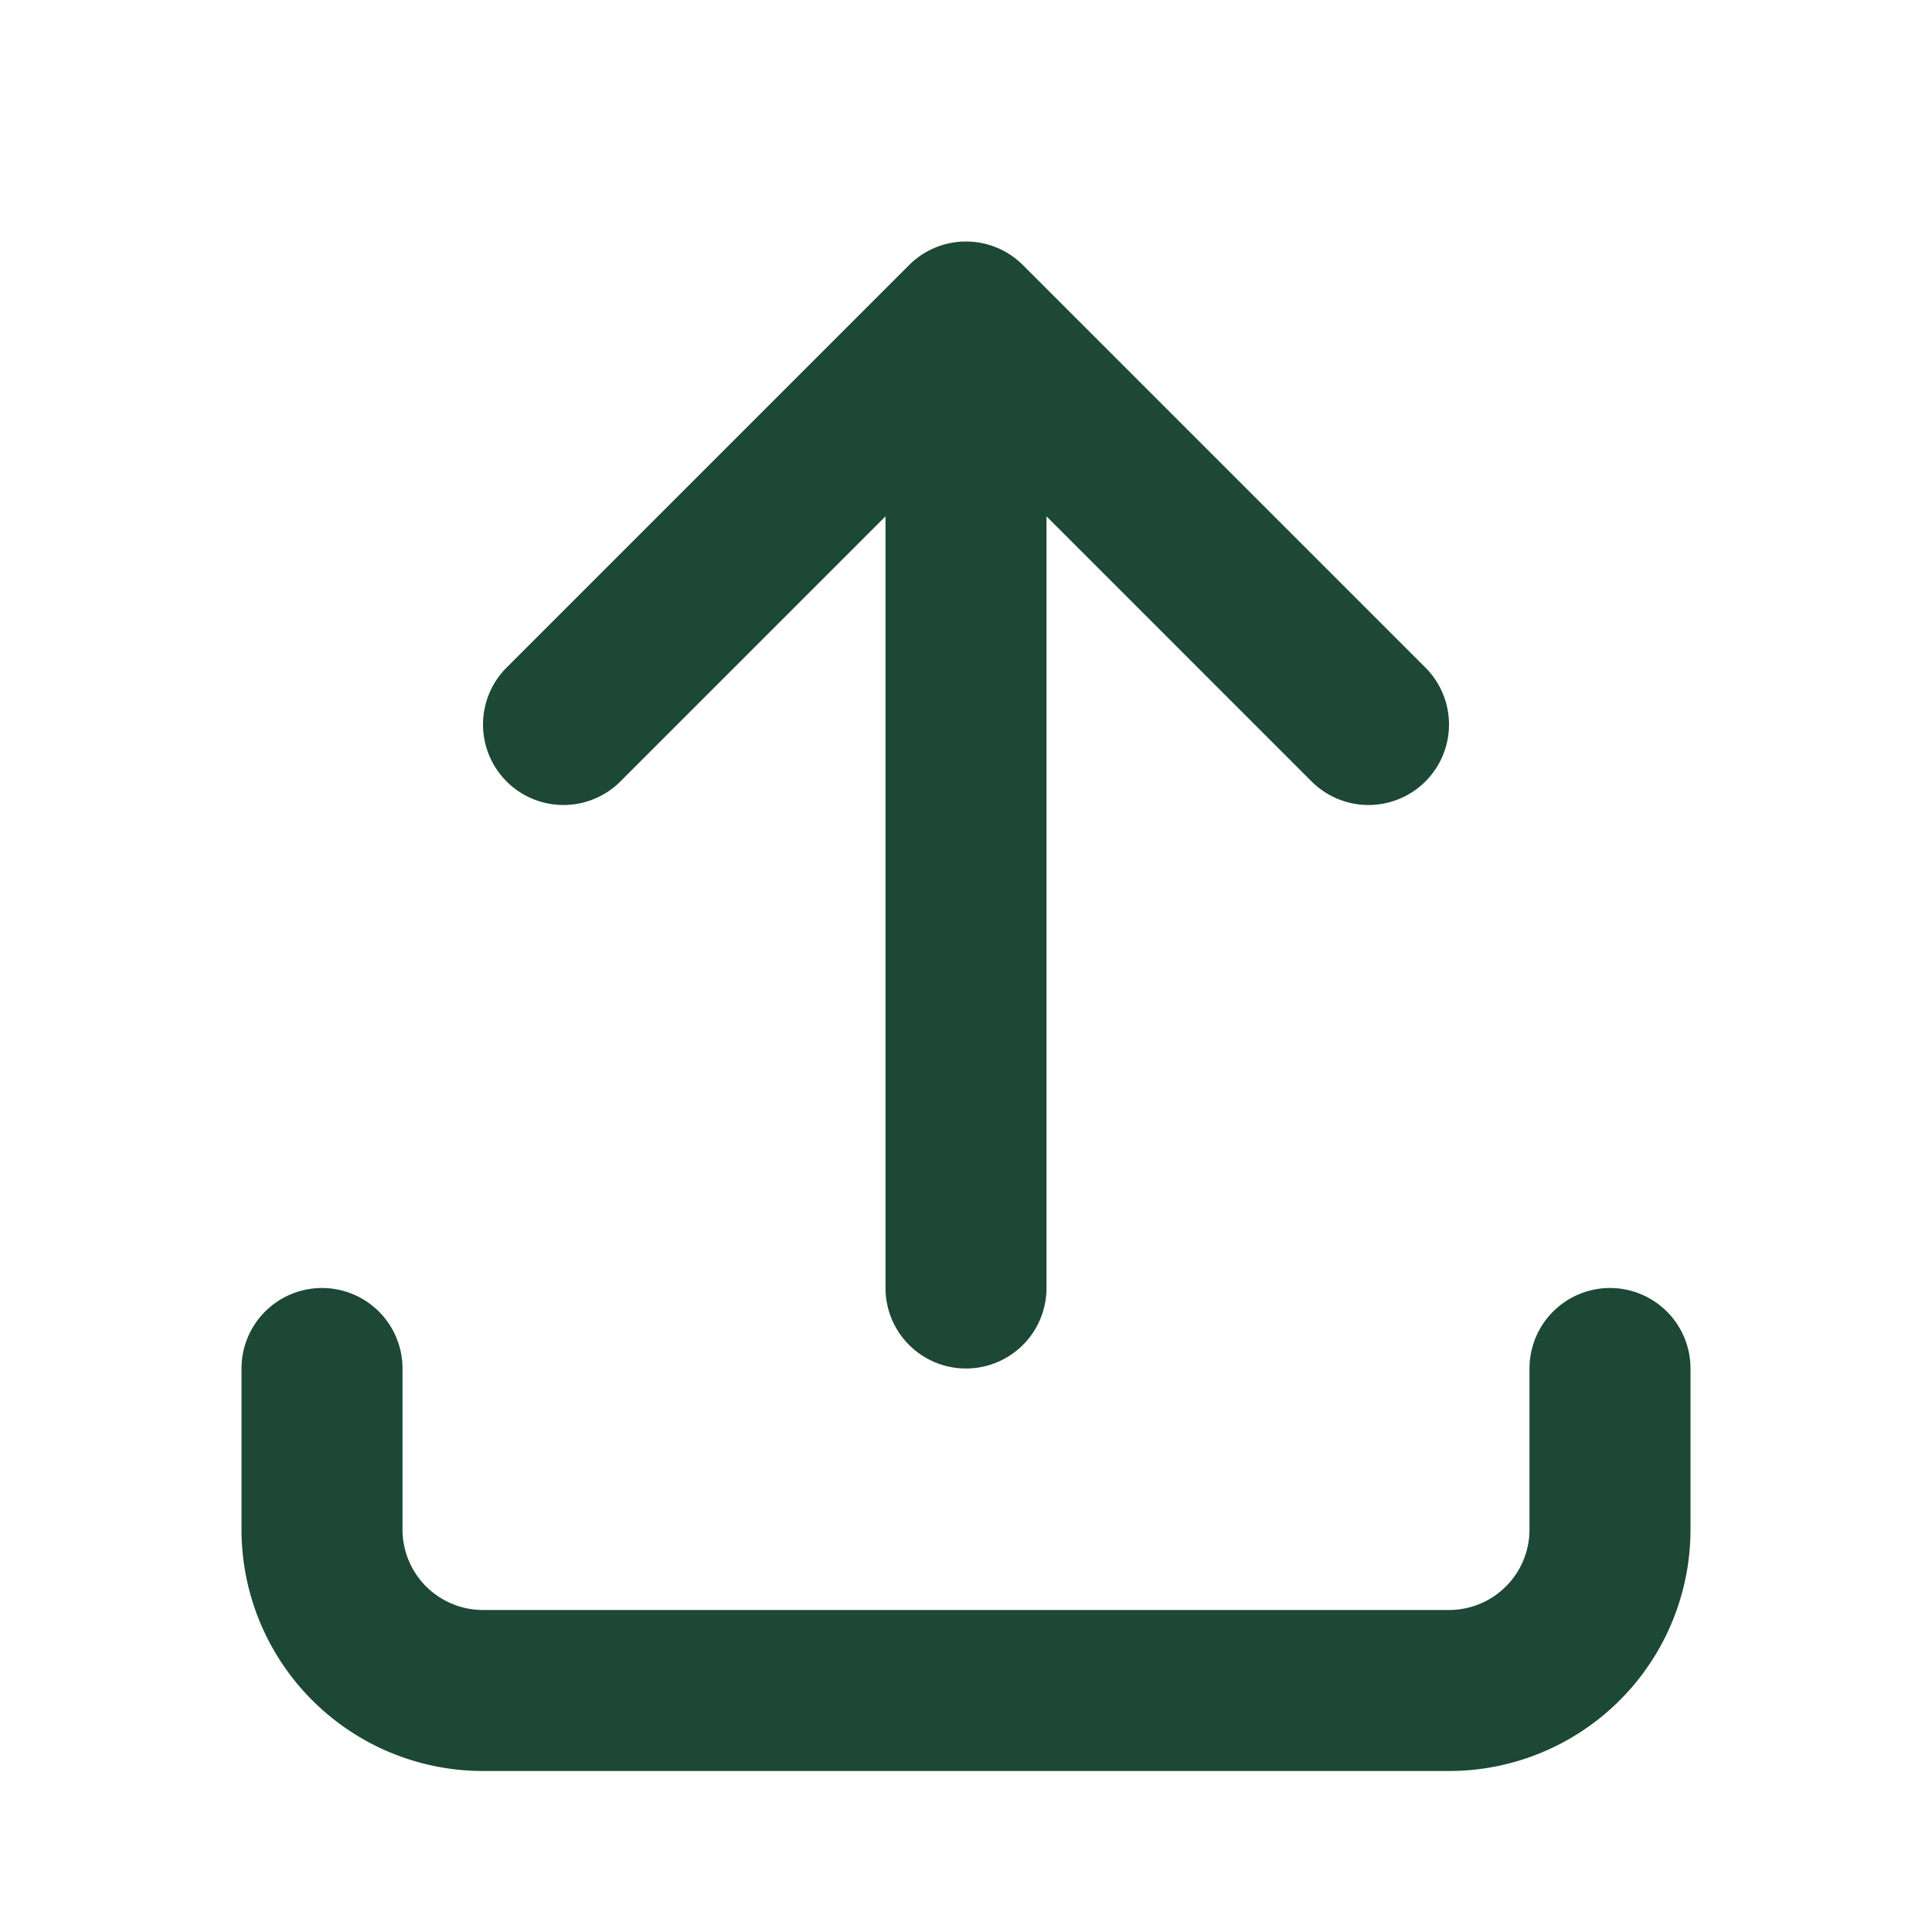 <svg xmlns="http://www.w3.org/2000/svg" width="24" height="24" fill="none"><g stroke="#1C4835" stroke-linecap="round" stroke-linejoin="round" stroke-width="2" clip-path="url(#a)"><path d="M4 17v2a2 2 0 0 0 2 2h12a2 2 0 0 0 2-2v-2M7 9l5-5 5 5M12 4v12"/></g><defs><clipPath id="a"><path fill="#fff" d="M0 0h24v24H0z"/></clipPath></defs></svg>